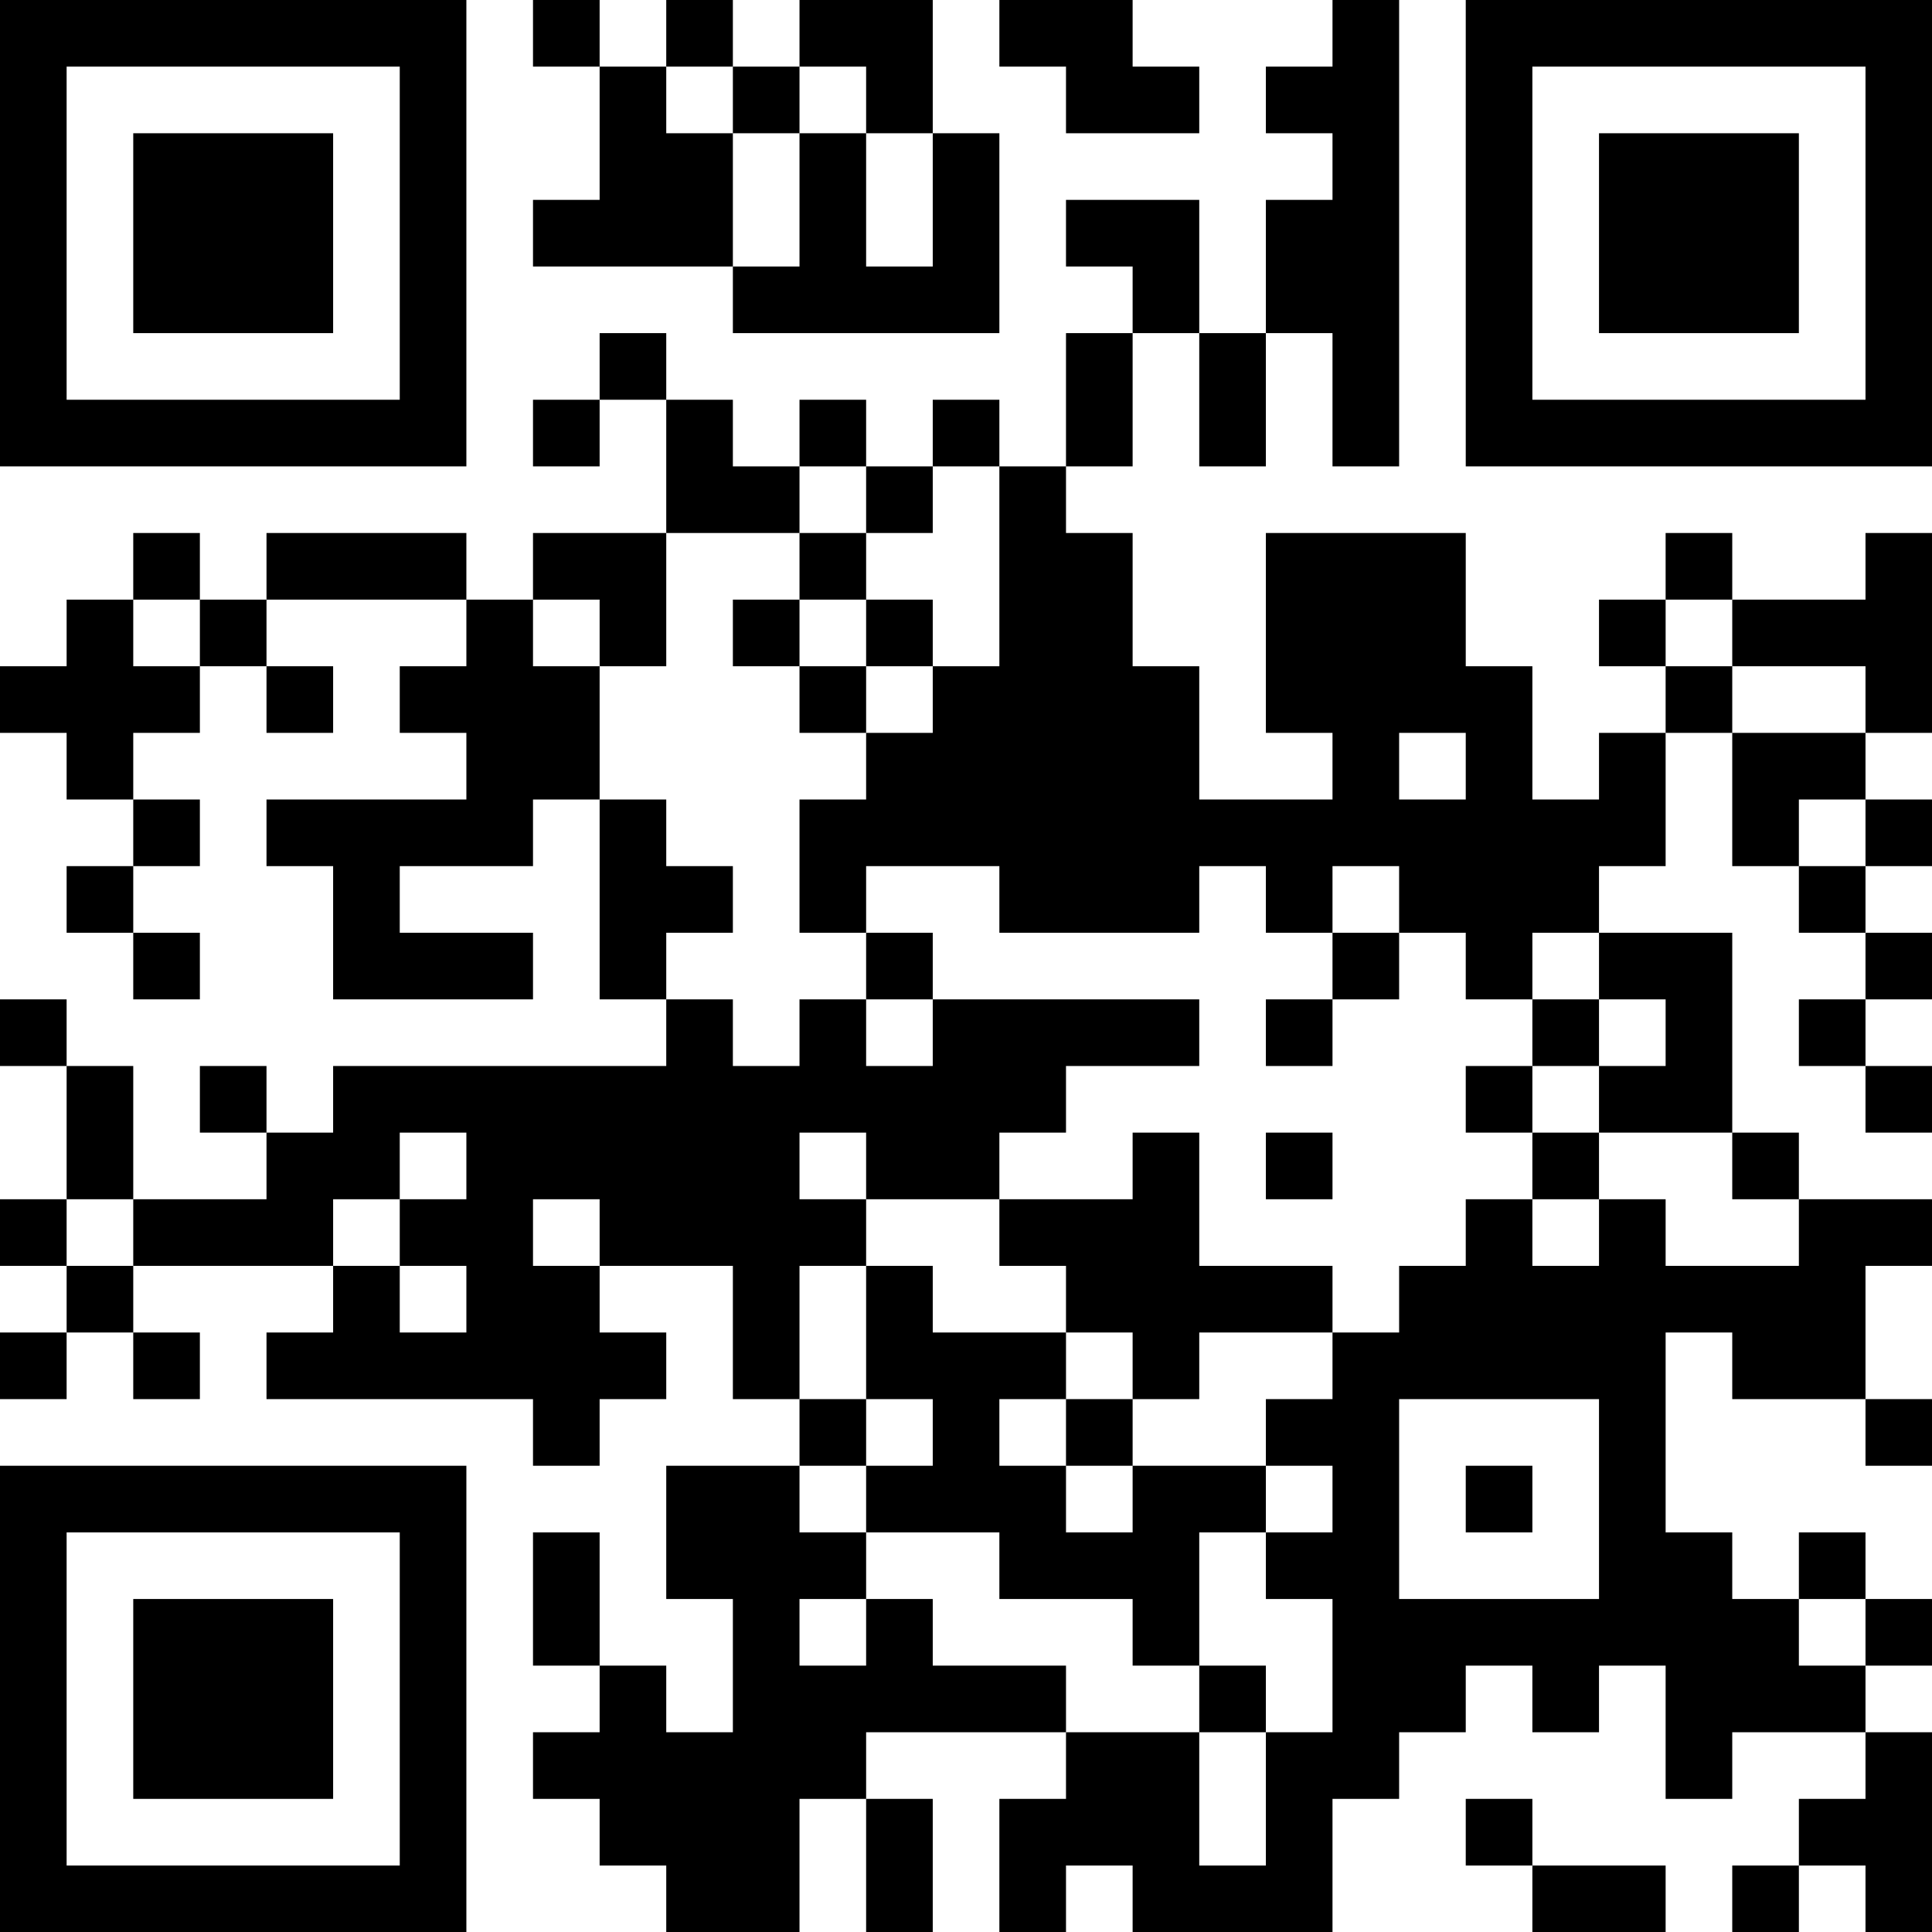 <?xml version="1.0" encoding="UTF-8"?>
<svg xmlns="http://www.w3.org/2000/svg" version="1.1" width="200" height="200" viewBox="0 0 200 200"><rect x="0" y="0" width="200" height="200" fill="#ffffff"/><g transform="scale(6.897)"><g transform="translate(0,0)"><path fill-rule="evenodd" d="M8 0L8 1L9 1L9 3L8 3L8 4L11 4L11 5L15 5L15 2L14 2L14 0L12 0L12 1L11 1L11 0L10 0L10 1L9 1L9 0ZM15 0L15 1L16 1L16 2L18 2L18 1L17 1L17 0ZM20 0L20 1L19 1L19 2L20 2L20 3L19 3L19 5L18 5L18 3L16 3L16 4L17 4L17 5L16 5L16 7L15 7L15 6L14 6L14 7L13 7L13 6L12 6L12 7L11 7L11 6L10 6L10 5L9 5L9 6L8 6L8 7L9 7L9 6L10 6L10 8L8 8L8 9L7 9L7 8L4 8L4 9L3 9L3 8L2 8L2 9L1 9L1 10L0 10L0 11L1 11L1 12L2 12L2 13L1 13L1 14L2 14L2 15L3 15L3 14L2 14L2 13L3 13L3 12L2 12L2 11L3 11L3 10L4 10L4 11L5 11L5 10L4 10L4 9L7 9L7 10L6 10L6 11L7 11L7 12L4 12L4 13L5 13L5 15L8 15L8 14L6 14L6 13L8 13L8 12L9 12L9 15L10 15L10 16L5 16L5 17L4 17L4 16L3 16L3 17L4 17L4 18L2 18L2 16L1 16L1 15L0 15L0 16L1 16L1 18L0 18L0 19L1 19L1 20L0 20L0 21L1 21L1 20L2 20L2 21L3 21L3 20L2 20L2 19L5 19L5 20L4 20L4 21L8 21L8 22L9 22L9 21L10 21L10 20L9 20L9 19L11 19L11 21L12 21L12 22L10 22L10 24L11 24L11 26L10 26L10 25L9 25L9 23L8 23L8 25L9 25L9 26L8 26L8 27L9 27L9 28L10 28L10 29L12 29L12 27L13 27L13 29L14 29L14 27L13 27L13 26L16 26L16 27L15 27L15 29L16 29L16 28L17 28L17 29L20 29L20 27L21 27L21 26L22 26L22 25L23 25L23 26L24 26L24 25L25 25L25 27L26 27L26 26L28 26L28 27L27 27L27 28L26 28L26 29L27 29L27 28L28 28L28 29L29 29L29 26L28 26L28 25L29 25L29 24L28 24L28 23L27 23L27 24L26 24L26 23L25 23L25 20L26 20L26 21L28 21L28 22L29 22L29 21L28 21L28 19L29 19L29 18L27 18L27 17L26 17L26 14L24 14L24 13L25 13L25 11L26 11L26 13L27 13L27 14L28 14L28 15L27 15L27 16L28 16L28 17L29 17L29 16L28 16L28 15L29 15L29 14L28 14L28 13L29 13L29 12L28 12L28 11L29 11L29 8L28 8L28 9L26 9L26 8L25 8L25 9L24 9L24 10L25 10L25 11L24 11L24 12L23 12L23 10L22 10L22 8L19 8L19 11L20 11L20 12L18 12L18 10L17 10L17 8L16 8L16 7L17 7L17 5L18 5L18 7L19 7L19 5L20 5L20 7L21 7L21 0ZM10 1L10 2L11 2L11 4L12 4L12 2L13 2L13 4L14 4L14 2L13 2L13 1L12 1L12 2L11 2L11 1ZM12 7L12 8L10 8L10 10L9 10L9 9L8 9L8 10L9 10L9 12L10 12L10 13L11 13L11 14L10 14L10 15L11 15L11 16L12 16L12 15L13 15L13 16L14 16L14 15L18 15L18 16L16 16L16 17L15 17L15 18L13 18L13 17L12 17L12 18L13 18L13 19L12 19L12 21L13 21L13 22L12 22L12 23L13 23L13 24L12 24L12 25L13 25L13 24L14 24L14 25L16 25L16 26L18 26L18 28L19 28L19 26L20 26L20 24L19 24L19 23L20 23L20 22L19 22L19 21L20 21L20 20L21 20L21 19L22 19L22 18L23 18L23 19L24 19L24 18L25 18L25 19L27 19L27 18L26 18L26 17L24 17L24 16L25 16L25 15L24 15L24 14L23 14L23 15L22 15L22 14L21 14L21 13L20 13L20 14L19 14L19 13L18 13L18 14L15 14L15 13L13 13L13 14L12 14L12 12L13 12L13 11L14 11L14 10L15 10L15 7L14 7L14 8L13 8L13 7ZM12 8L12 9L11 9L11 10L12 10L12 11L13 11L13 10L14 10L14 9L13 9L13 8ZM2 9L2 10L3 10L3 9ZM12 9L12 10L13 10L13 9ZM25 9L25 10L26 10L26 11L28 11L28 10L26 10L26 9ZM21 11L21 12L22 12L22 11ZM27 12L27 13L28 13L28 12ZM13 14L13 15L14 15L14 14ZM20 14L20 15L19 15L19 16L20 16L20 15L21 15L21 14ZM23 15L23 16L22 16L22 17L23 17L23 18L24 18L24 17L23 17L23 16L24 16L24 15ZM6 17L6 18L5 18L5 19L6 19L6 20L7 20L7 19L6 19L6 18L7 18L7 17ZM17 17L17 18L15 18L15 19L16 19L16 20L14 20L14 19L13 19L13 21L14 21L14 22L13 22L13 23L15 23L15 24L17 24L17 25L18 25L18 26L19 26L19 25L18 25L18 23L19 23L19 22L17 22L17 21L18 21L18 20L20 20L20 19L18 19L18 17ZM19 17L19 18L20 18L20 17ZM1 18L1 19L2 19L2 18ZM8 18L8 19L9 19L9 18ZM16 20L16 21L15 21L15 22L16 22L16 23L17 23L17 22L16 22L16 21L17 21L17 20ZM21 21L21 24L24 24L24 21ZM22 22L22 23L23 23L23 22ZM27 24L27 25L28 25L28 24ZM22 27L22 28L23 28L23 29L25 29L25 28L23 28L23 27ZM0 0L0 7L7 7L7 0ZM1 1L1 6L6 6L6 1ZM2 2L2 5L5 5L5 2ZM22 0L22 7L29 7L29 0ZM23 1L23 6L28 6L28 1ZM24 2L24 5L27 5L27 2ZM0 22L0 29L7 29L7 22ZM1 23L1 28L6 28L6 23ZM2 24L2 27L5 27L5 24Z" fill="#000000"/></g></g></svg>
